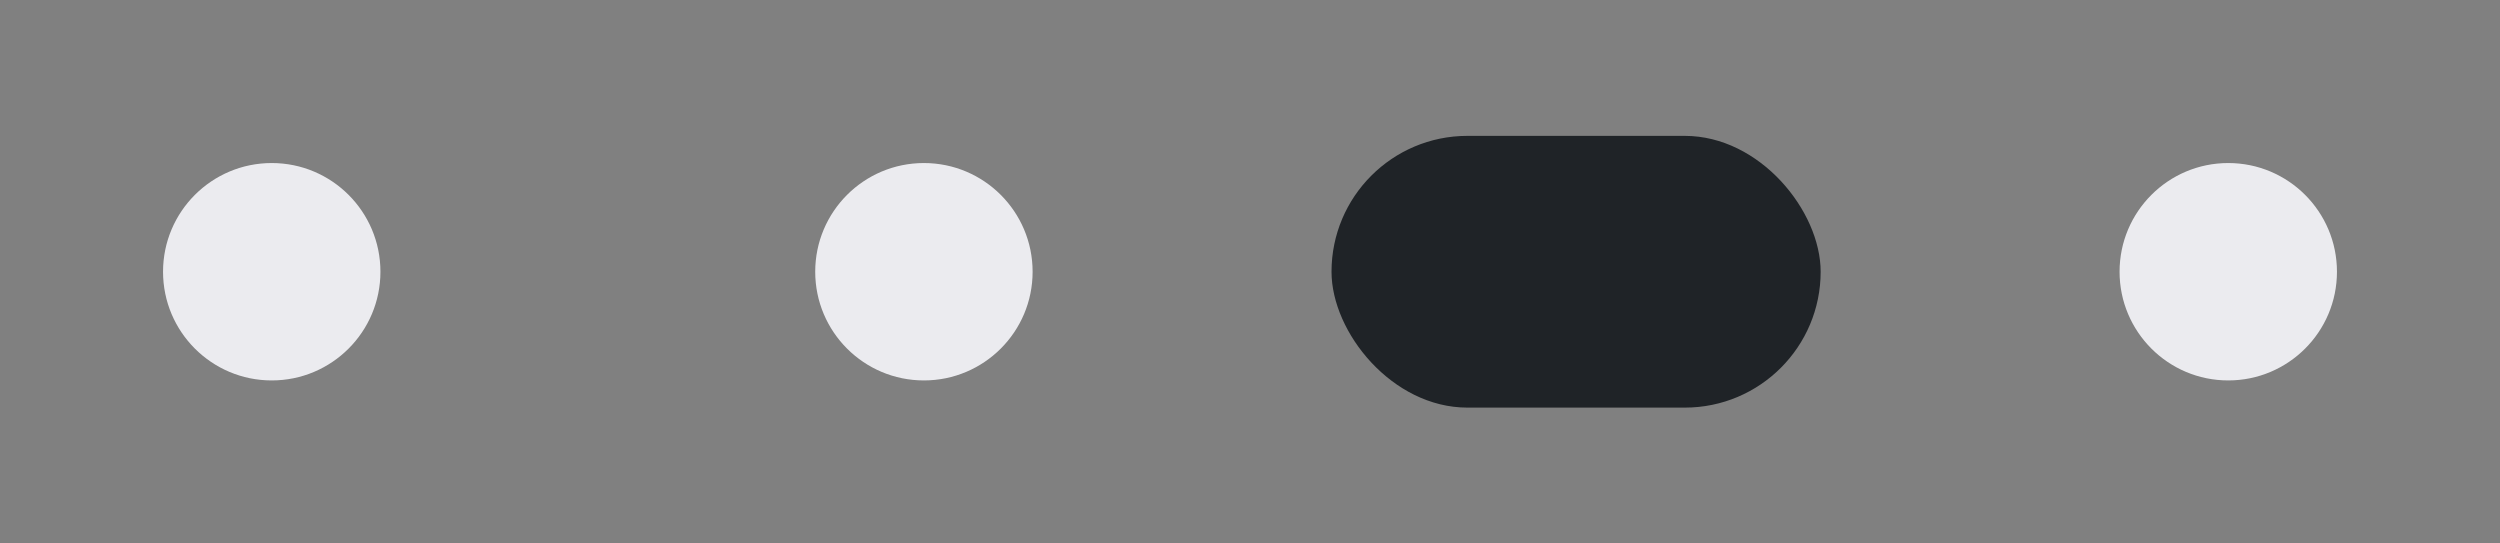 <svg width="92" height="20" viewBox="0 0 92 20" fill="none" xmlns="http://www.w3.org/2000/svg">
<rect x="0" y="0" width="92" height="20" fill="#808080" stroke="none"/>
<circle cx="10" cy="10" r="4" fill="#EBEBEF"/>
<circle cx="34" cy="10" r="4" fill="#EBEBEF"/>
<rect x="49" y="5" width="18" height="10" rx="5" fill="#1F2327"/>
<circle cx="82" cy="10" r="4" fill="#EBEBEF"/>
</svg>
